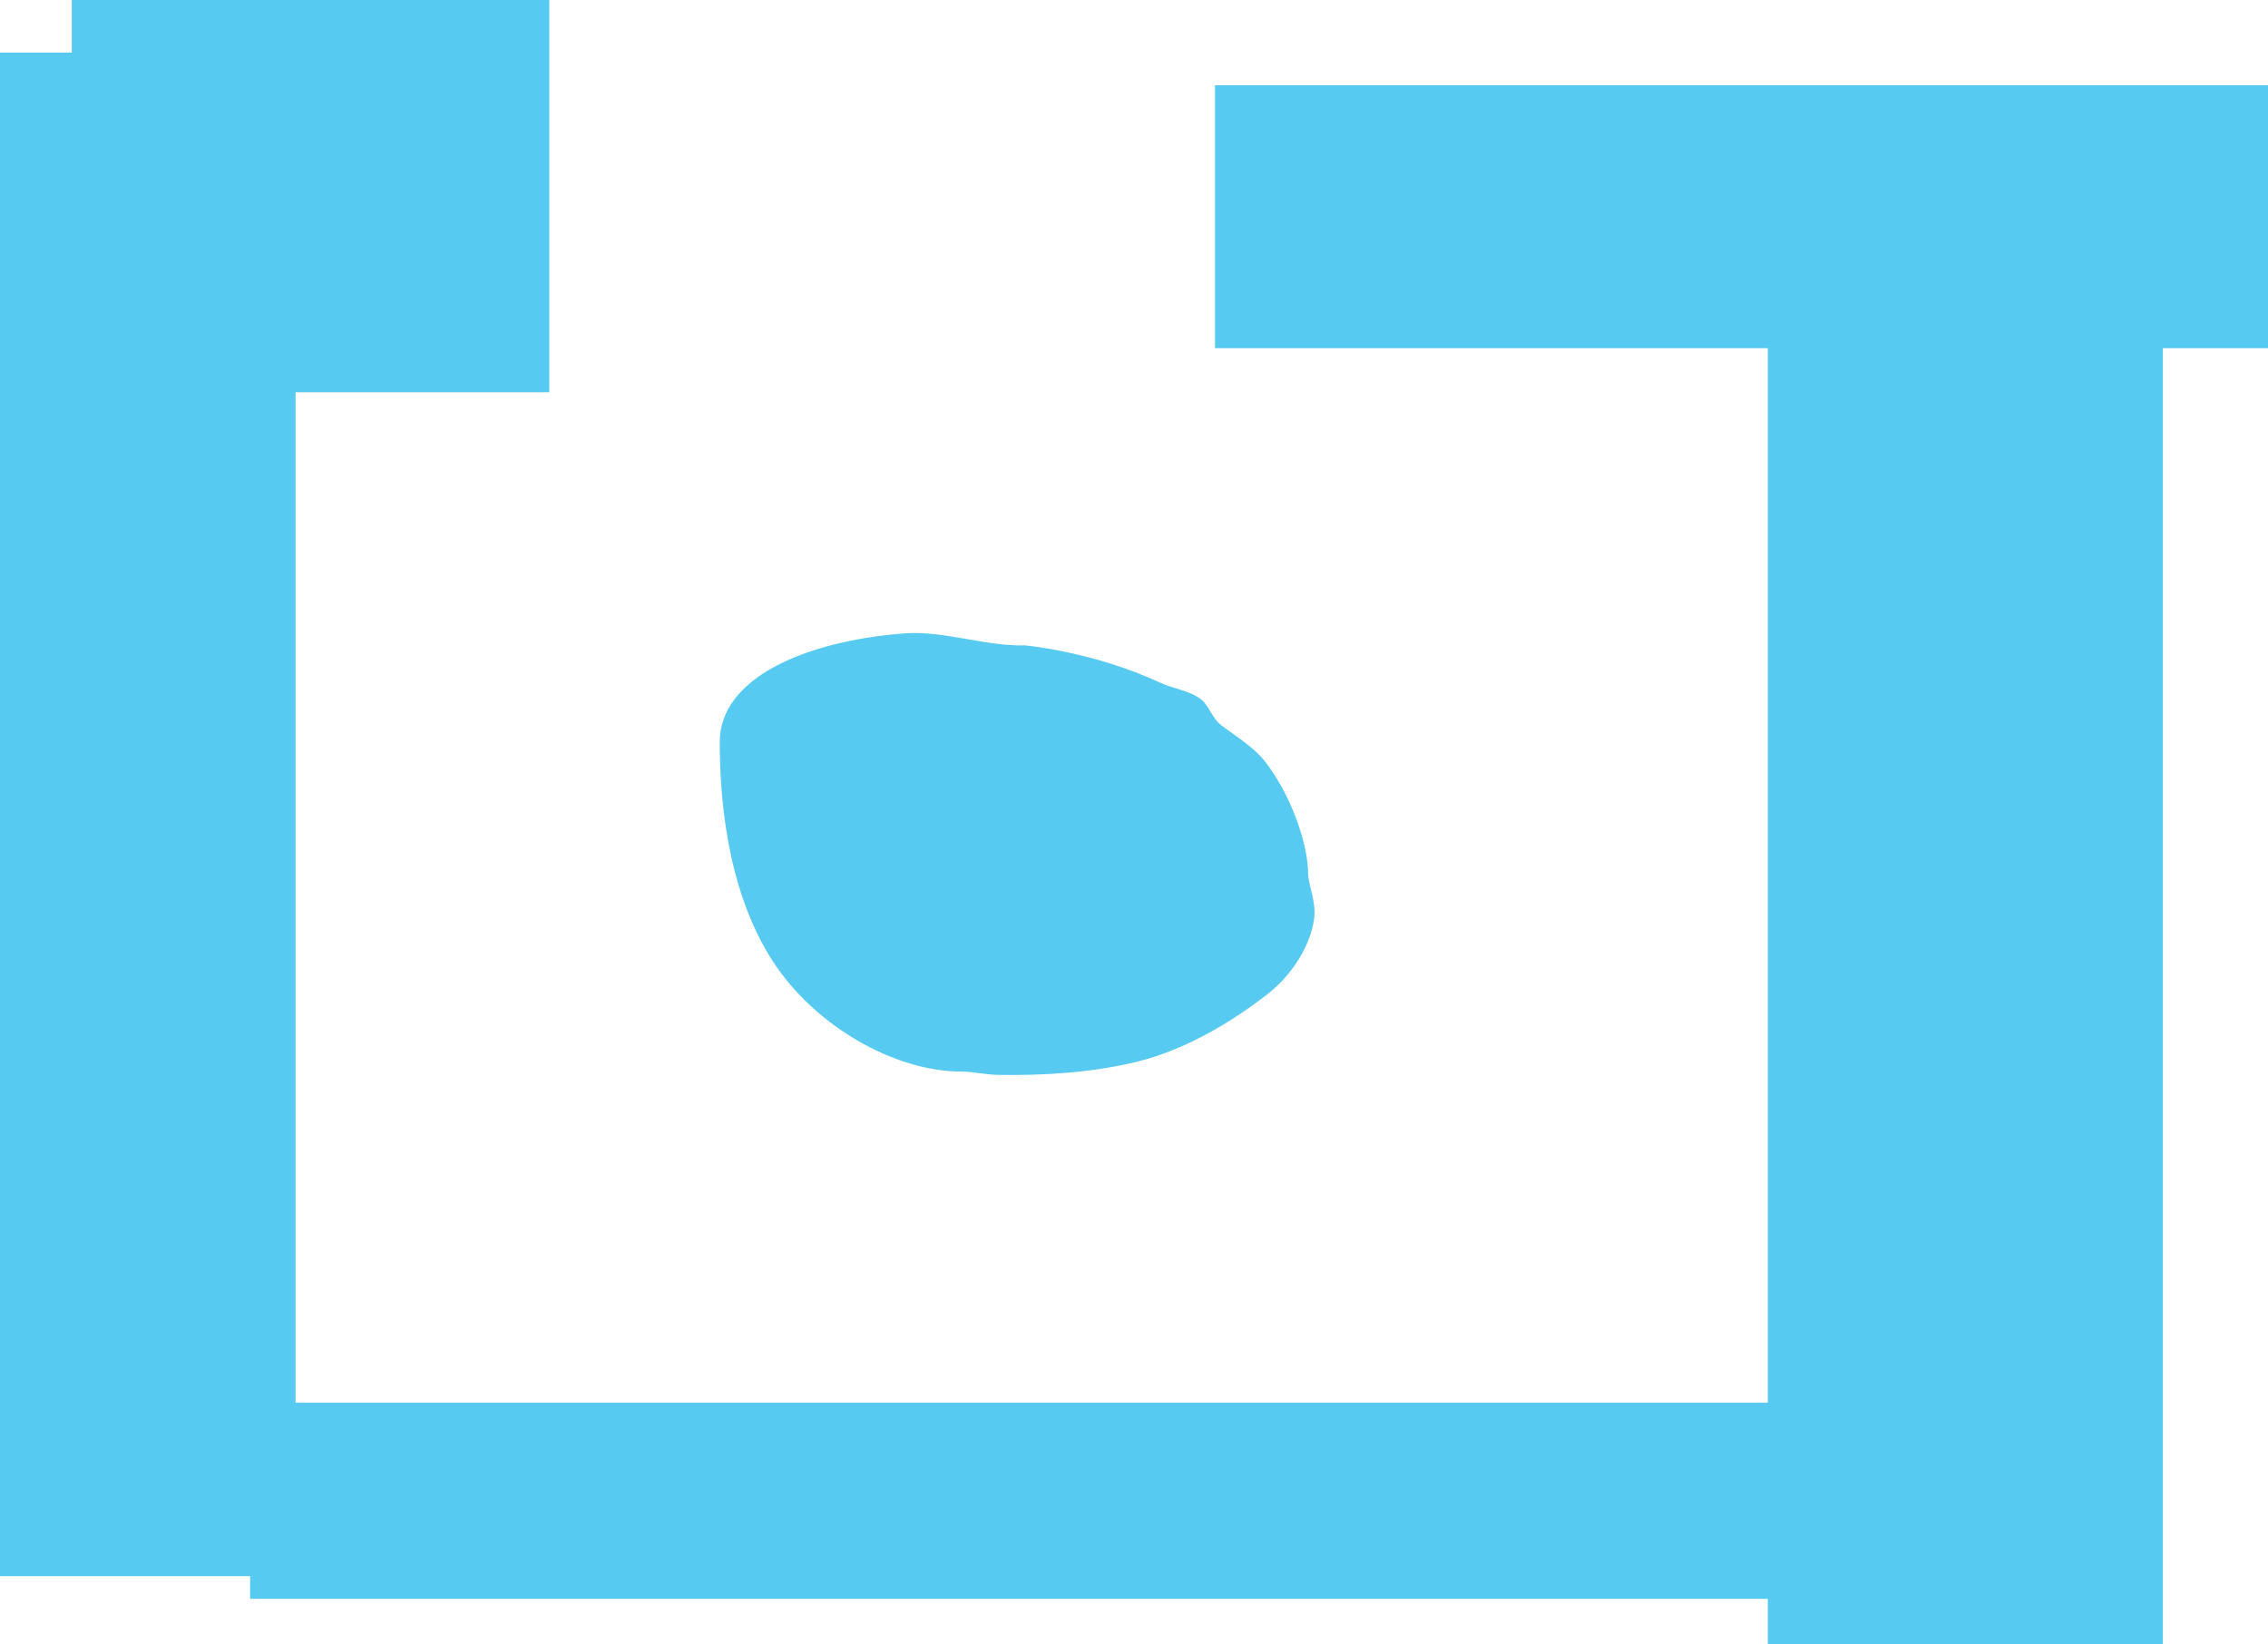 <svg version="1.1" xmlns="http://www.w3.org/2000/svg" xmlns:xlink="http://www.w3.org/1999/xlink" width="644.538" height="467.25" viewBox="0,0,644.538,467.25"><g transform="translate(55.136,60.885)"><g data-paper-data="{&quot;isPaintingLayer&quot;:true}" fill="#57caf2" fill-rule="nonzero" stroke="none" stroke-width="0" stroke-linecap="butt" stroke-linejoin="miter" stroke-miterlimit="10" stroke-dasharray="" stroke-dashoffset="0" style="mix-blend-mode: normal"><path d="M-55.136,386.981v-432.923h84v432.923z"/><path d="M15.941,393.442v-55.731h509.654v55.731z"/><path d="M447.249,406.366v-416.769h112.269v416.769z"/><path d="M290.153,38.058v-74.712h299.25v74.712z"/><path d="M-34.741,50.577v-111.462h135.705v111.462z"/><path d="M316.605,187.077c0,3.604 2.405,8.277 1.716,13.165c-1.084,7.689 -6.253,15.909 -13.205,21.334c-9.235,7.206 -22.593,15.642 -36.89,19.177c-13.278,3.283 -27.367,4.012 -39.716,3.804c-3.656,-0.061 -7.159,-0.942 -10.443,-0.942c-19.079,0 -41.719,-13.043 -53.569,-31.33c-13.639,-21.048 -15.085,-48.518 -15.085,-62.362c0,-18.1 24.193,-28.659 52.49,-30.823c11.119,-0.85 22.872,3.693 34.039,3.402c0.486,-0.013 19.865,1.866 38.597,10.6c3.648,1.701 8.428,2.276 11.578,4.686c2.399,1.835 3.176,5.412 5.767,7.381c4.027,3.059 9.423,6.277 12.76,10.683c8.099,10.696 11.96,24.44 11.96,31.225z"/></g></g></svg>